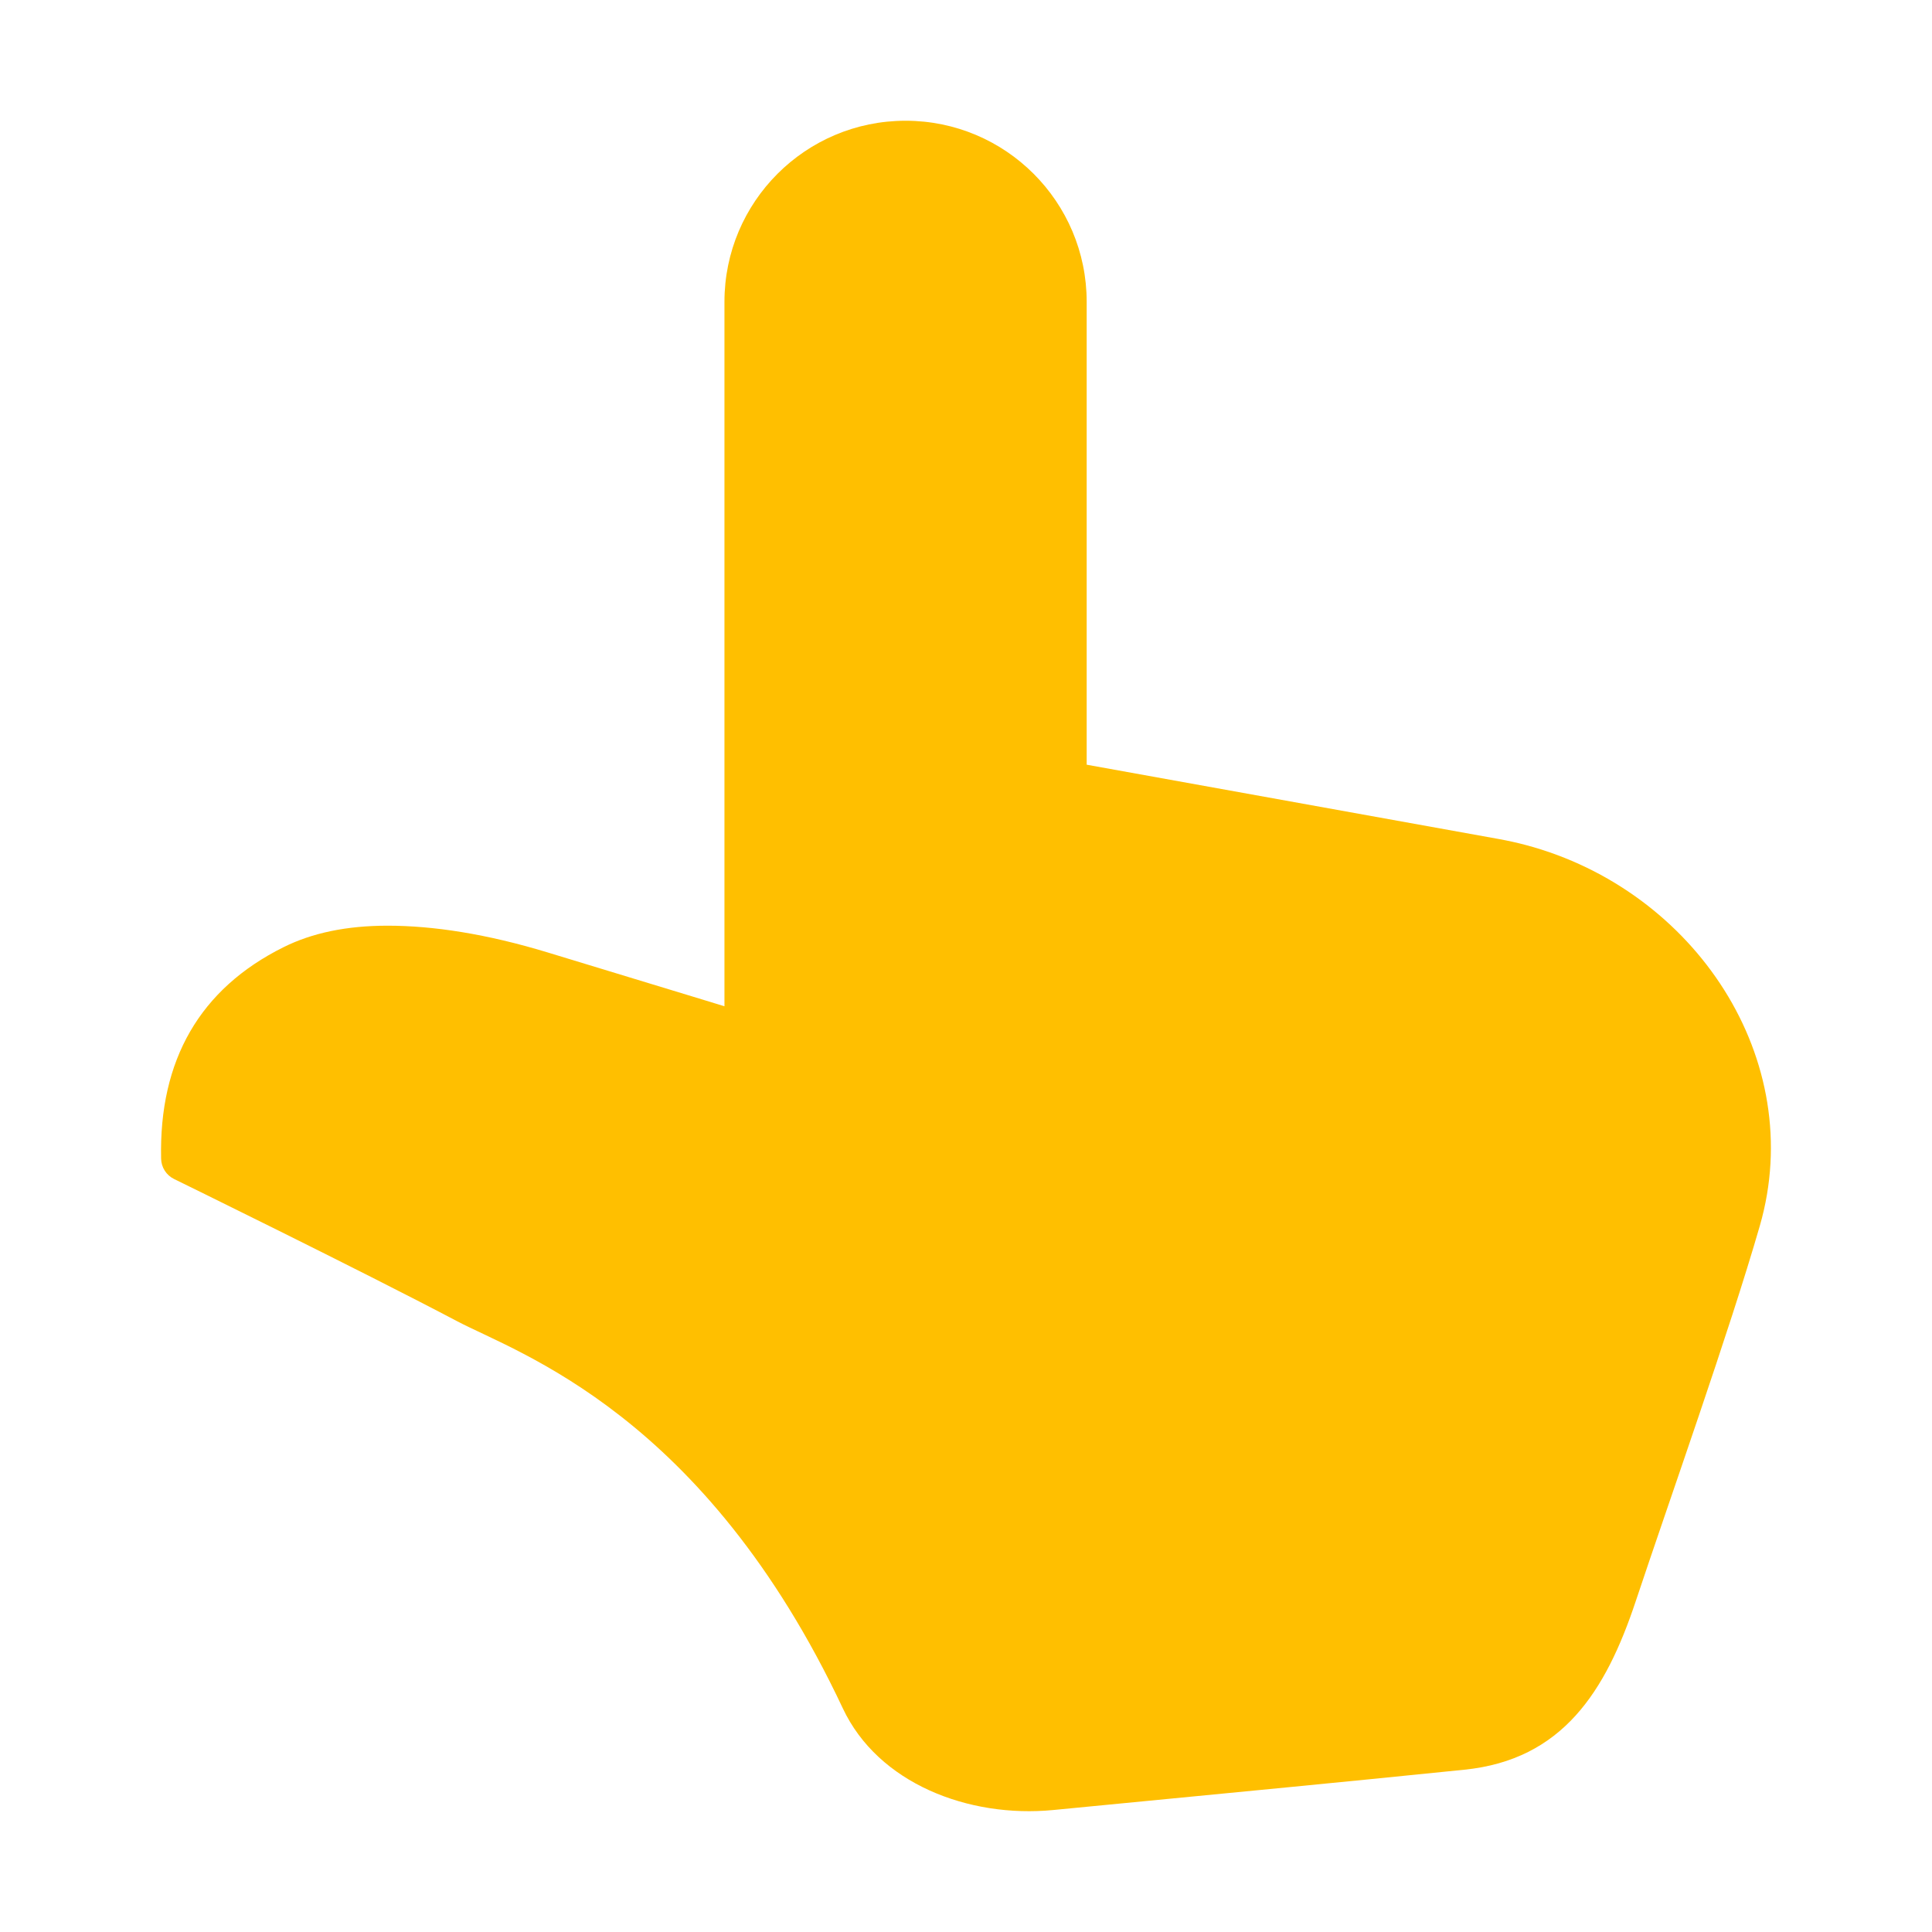 <svg xmlns="http://www.w3.org/2000/svg" xmlns:xlink="http://www.w3.org/1999/xlink" viewBox="0,0,256,256" width="20px" height="20px"><g transform=""><g fill="#ffbf00" fill-rule="nonzero" stroke="none" stroke-width="1" stroke-linecap="butt" stroke-linejoin="miter" stroke-miterlimit="10" stroke-dasharray="" stroke-dashoffset="0" font-family="none" font-weight="none" font-size="none" text-anchor="none" style="mix-blend-mode: normal"><g transform="scale(5.333,5.333)"><path d="M37.911,20.996c-0.216,-0.058 -0.437,-0.106 -0.658,-0.147l-10.253,-1.849c0,0 0,-11.162 0,-11.5c0,-2.485 -2.015,-4.5 -4.5,-4.5c-2.485,0 -4.5,2.015 -4.5,4.5c0,1.847 0,17.5 0,17.5c0,0.001 -0.001,0.002 -0.001,0.002c0,0 0.001,-0.002 -4.381,-1.334c-1.526,-0.465 -2.858,-0.668 -3.989,-0.668c-1.012,0 -1.871,0.178 -2.586,0.535c-2.072,1.031 -3.095,2.798 -3.04,5.255c0.005,0.215 0.128,0.408 0.32,0.503c0,0 4.612,2.257 7.034,3.534c1.518,0.8 6.143,2.302 9.585,9.621c0.875,1.86 3.118,2.729 5.23,2.524c5.713,-0.555 6.416,-0.616 10.211,-1.001c2.441,-0.248 3.512,-1.946 4.256,-4.178c0.845,-2.536 2.323,-6.691 3.086,-9.336c1.189,-4.123 -1.604,-8.341 -5.814,-9.461z"></path></g></g></g></svg>